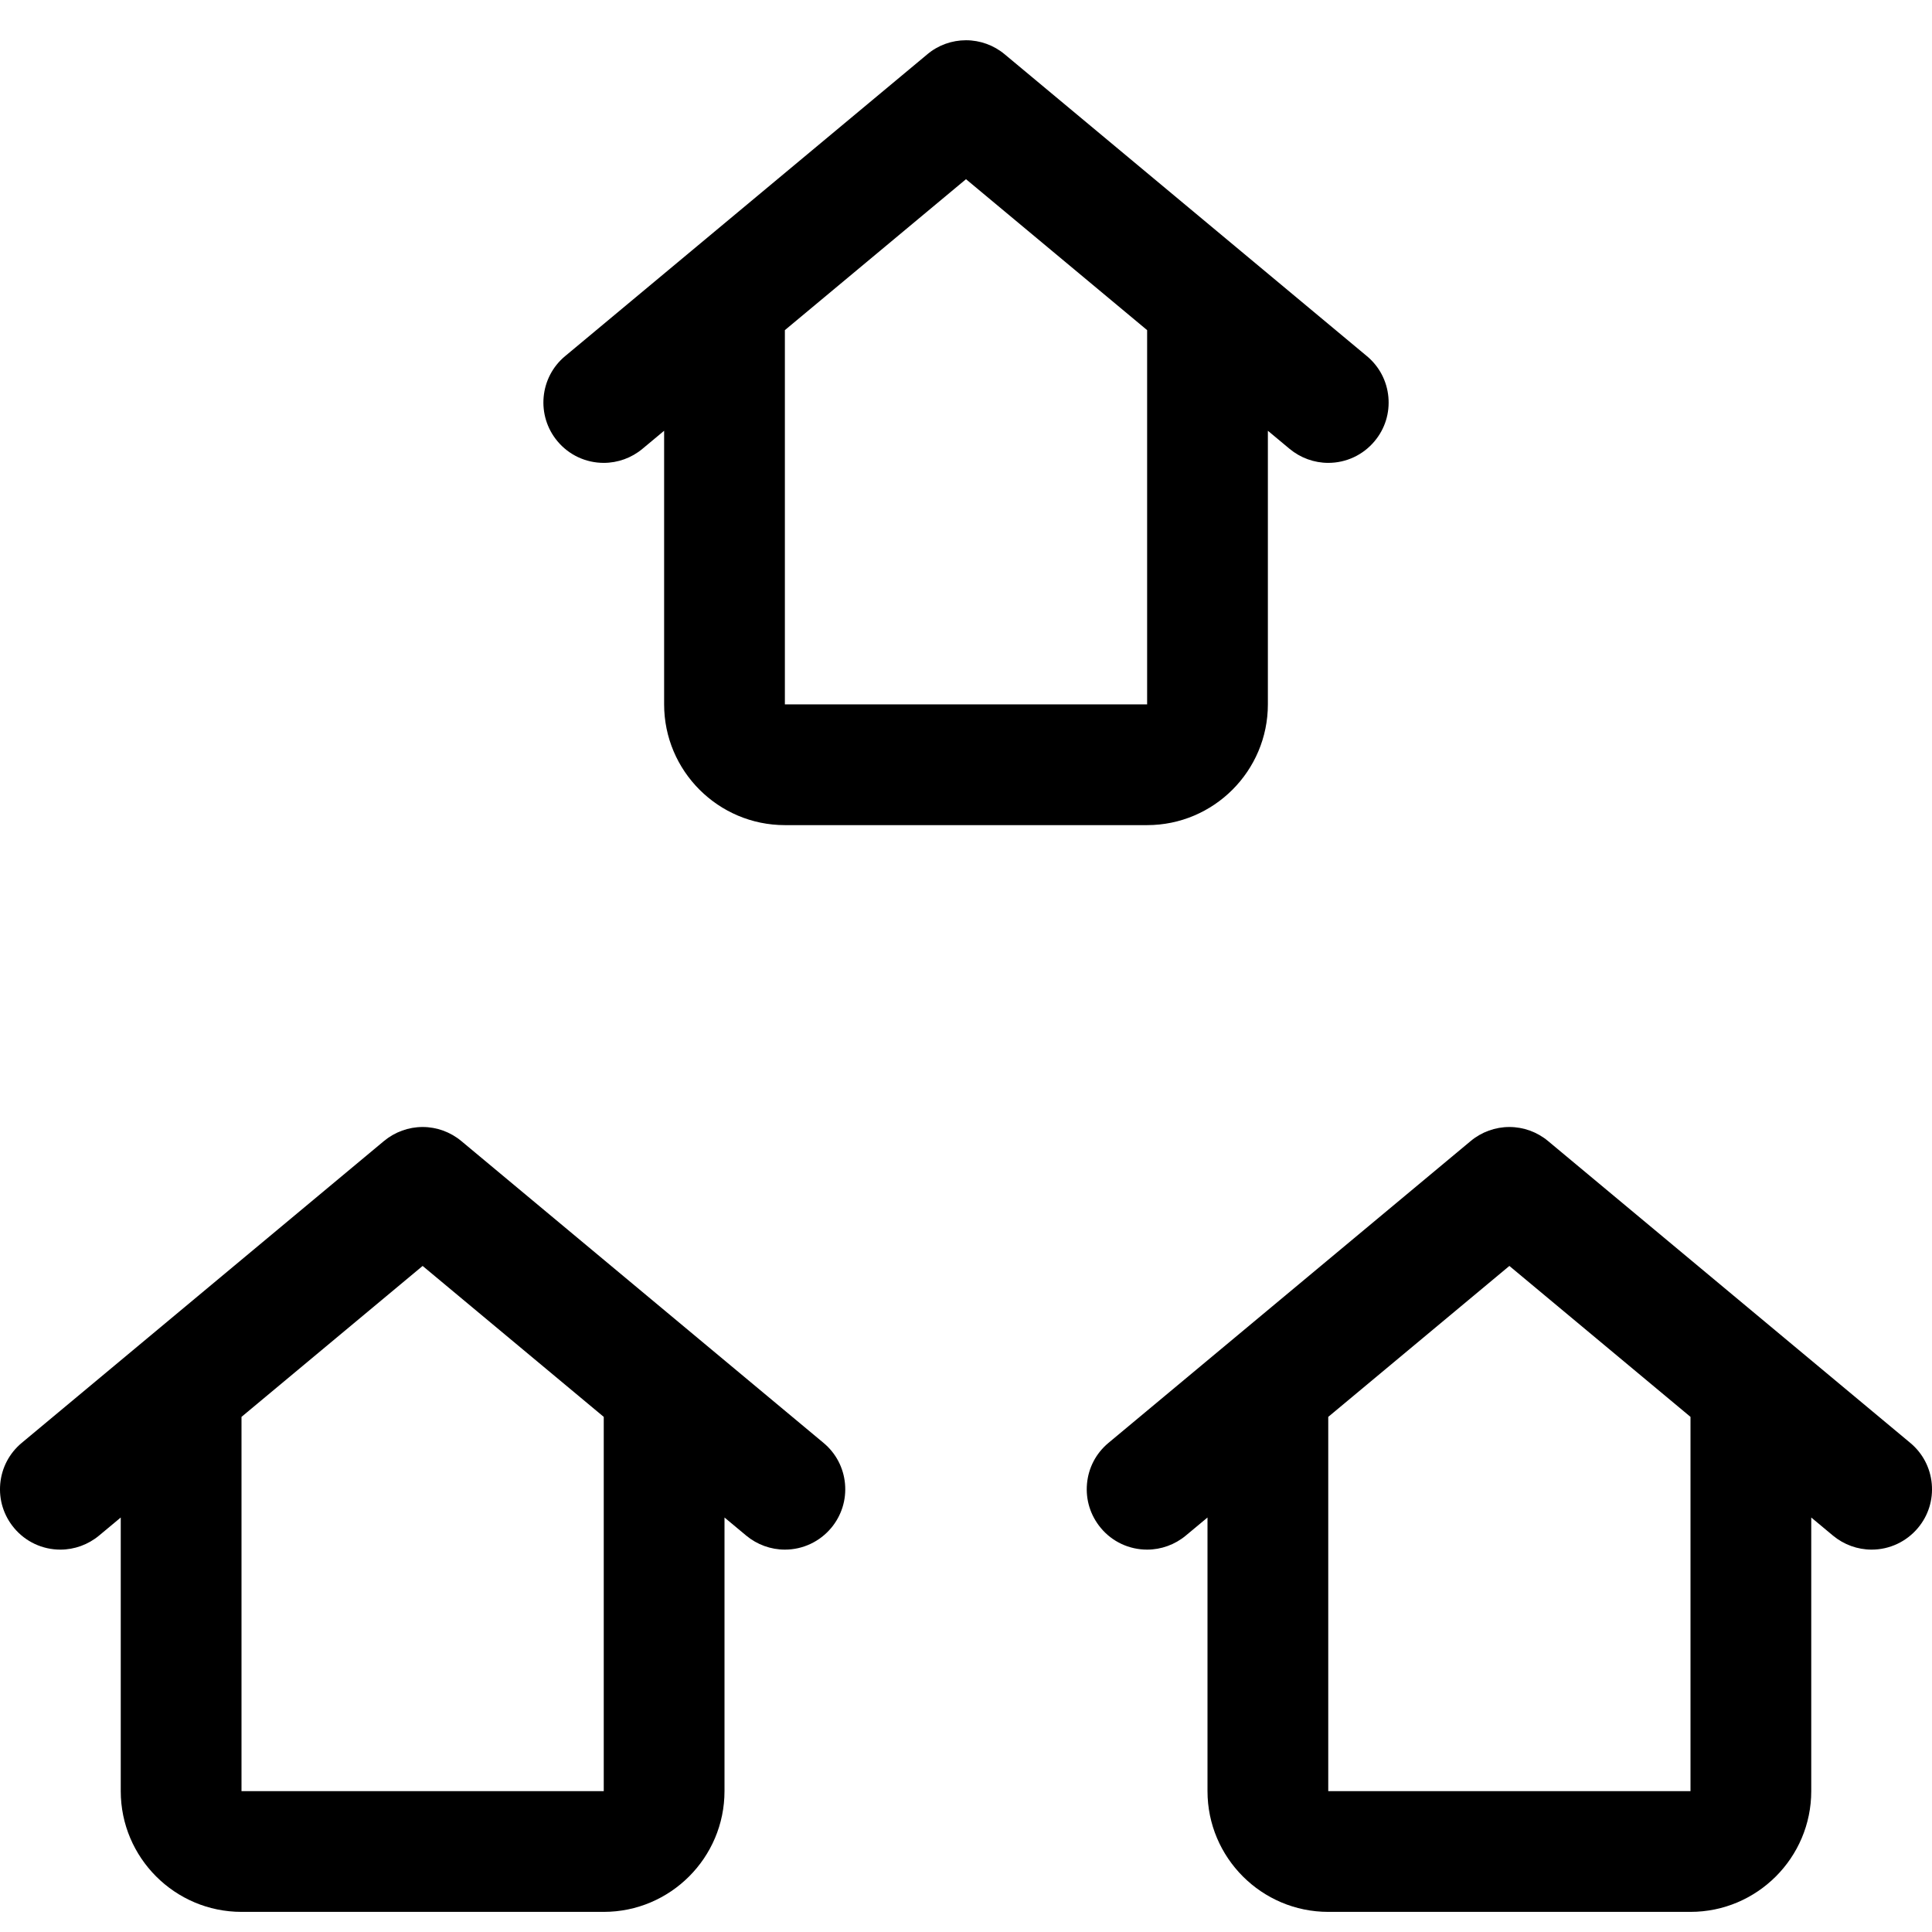 <?xml version="1.0" encoding="utf-8"?>
<!-- Generator: Adobe Illustrator 22.1.0, SVG Export Plug-In . SVG Version: 6.00 Build 0)  -->
<svg version="1.1" id="Regular" xmlns="http://www.w3.org/2000/svg" xmlns:xlink="http://www.w3.org/1999/xlink" x="0px" y="0px"
	 viewBox="0 0 24 24" style="enable-background:new 0 0 24 24;" xml:space="preserve">
<title>real-estate-neighbourhood</title>
<g>
	<path d="M9.75,10.25c-0.827,0-1.5-0.673-1.5-1.5V5.351L7.98,5.576C7.846,5.688,7.675,5.75,7.5,5.75l0,0
		c-0.223,0-0.433-0.098-0.576-0.27C6.659,5.162,6.702,4.688,7.02,4.424l4.5-3.75C11.654,0.561,11.825,0.5,12,0.5
		s0.346,0.062,0.48,0.174l4.5,3.75c0.154,0.128,0.249,0.309,0.267,0.508c0.018,0.199-0.042,0.394-0.171,0.548
		c-0.143,0.172-0.353,0.27-0.576,0.27c-0.175,0-0.345-0.062-0.48-0.174l-0.27-0.225V8.75c0,0.827-0.673,1.5-1.5,1.5H9.75z
		 M9.75,8.75h4.5V4.101L12,2.226L9.75,4.101V8.75z"/>
	<path d="M16.5,23.75c-0.827,0-1.5-0.673-1.5-1.5v-3.399l-0.27,0.225c-0.135,0.112-0.305,0.174-0.48,0.174
		c-0.223,0-0.434-0.098-0.576-0.27c-0.128-0.154-0.189-0.348-0.171-0.548c0.018-0.2,0.113-0.38,0.267-0.508l4.5-3.75
		C18.404,14.062,18.575,14,18.75,14s0.346,0.062,0.48,0.174l4.5,3.75c0.154,0.128,0.249,0.309,0.267,0.508
		c0.018,0.199-0.042,0.394-0.171,0.548c-0.143,0.171-0.353,0.27-0.576,0.27c-0.175,0-0.345-0.062-0.48-0.174l-0.27-0.225v3.399
		c0,0.827-0.673,1.5-1.5,1.5H16.5z M16.5,22.25H21v-4.649l-2.25-1.875l-2.25,1.875V22.25z"/>
	<path d="M3,23.75c-0.827,0-1.5-0.673-1.5-1.5v-3.399l-0.27,0.225c-0.135,0.112-0.305,0.174-0.48,0.174
		c-0.223,0-0.433-0.098-0.576-0.27c-0.128-0.154-0.189-0.348-0.171-0.548c0.018-0.199,0.113-0.38,0.267-0.508l4.5-3.75
		C4.905,14.062,5.075,14,5.25,14s0.345,0.062,0.48,0.174l4.5,3.75c0.154,0.128,0.249,0.309,0.267,0.508
		c0.018,0.2-0.043,0.394-0.171,0.548c-0.143,0.171-0.353,0.27-0.576,0.27c-0.175,0-0.345-0.062-0.48-0.174L9,18.851v3.399
		c0,0.827-0.673,1.5-1.5,1.5H3z M3,22.25h4.5v-4.649l-2.25-1.875L3,17.601V22.25z"/>
</g>
</svg>
